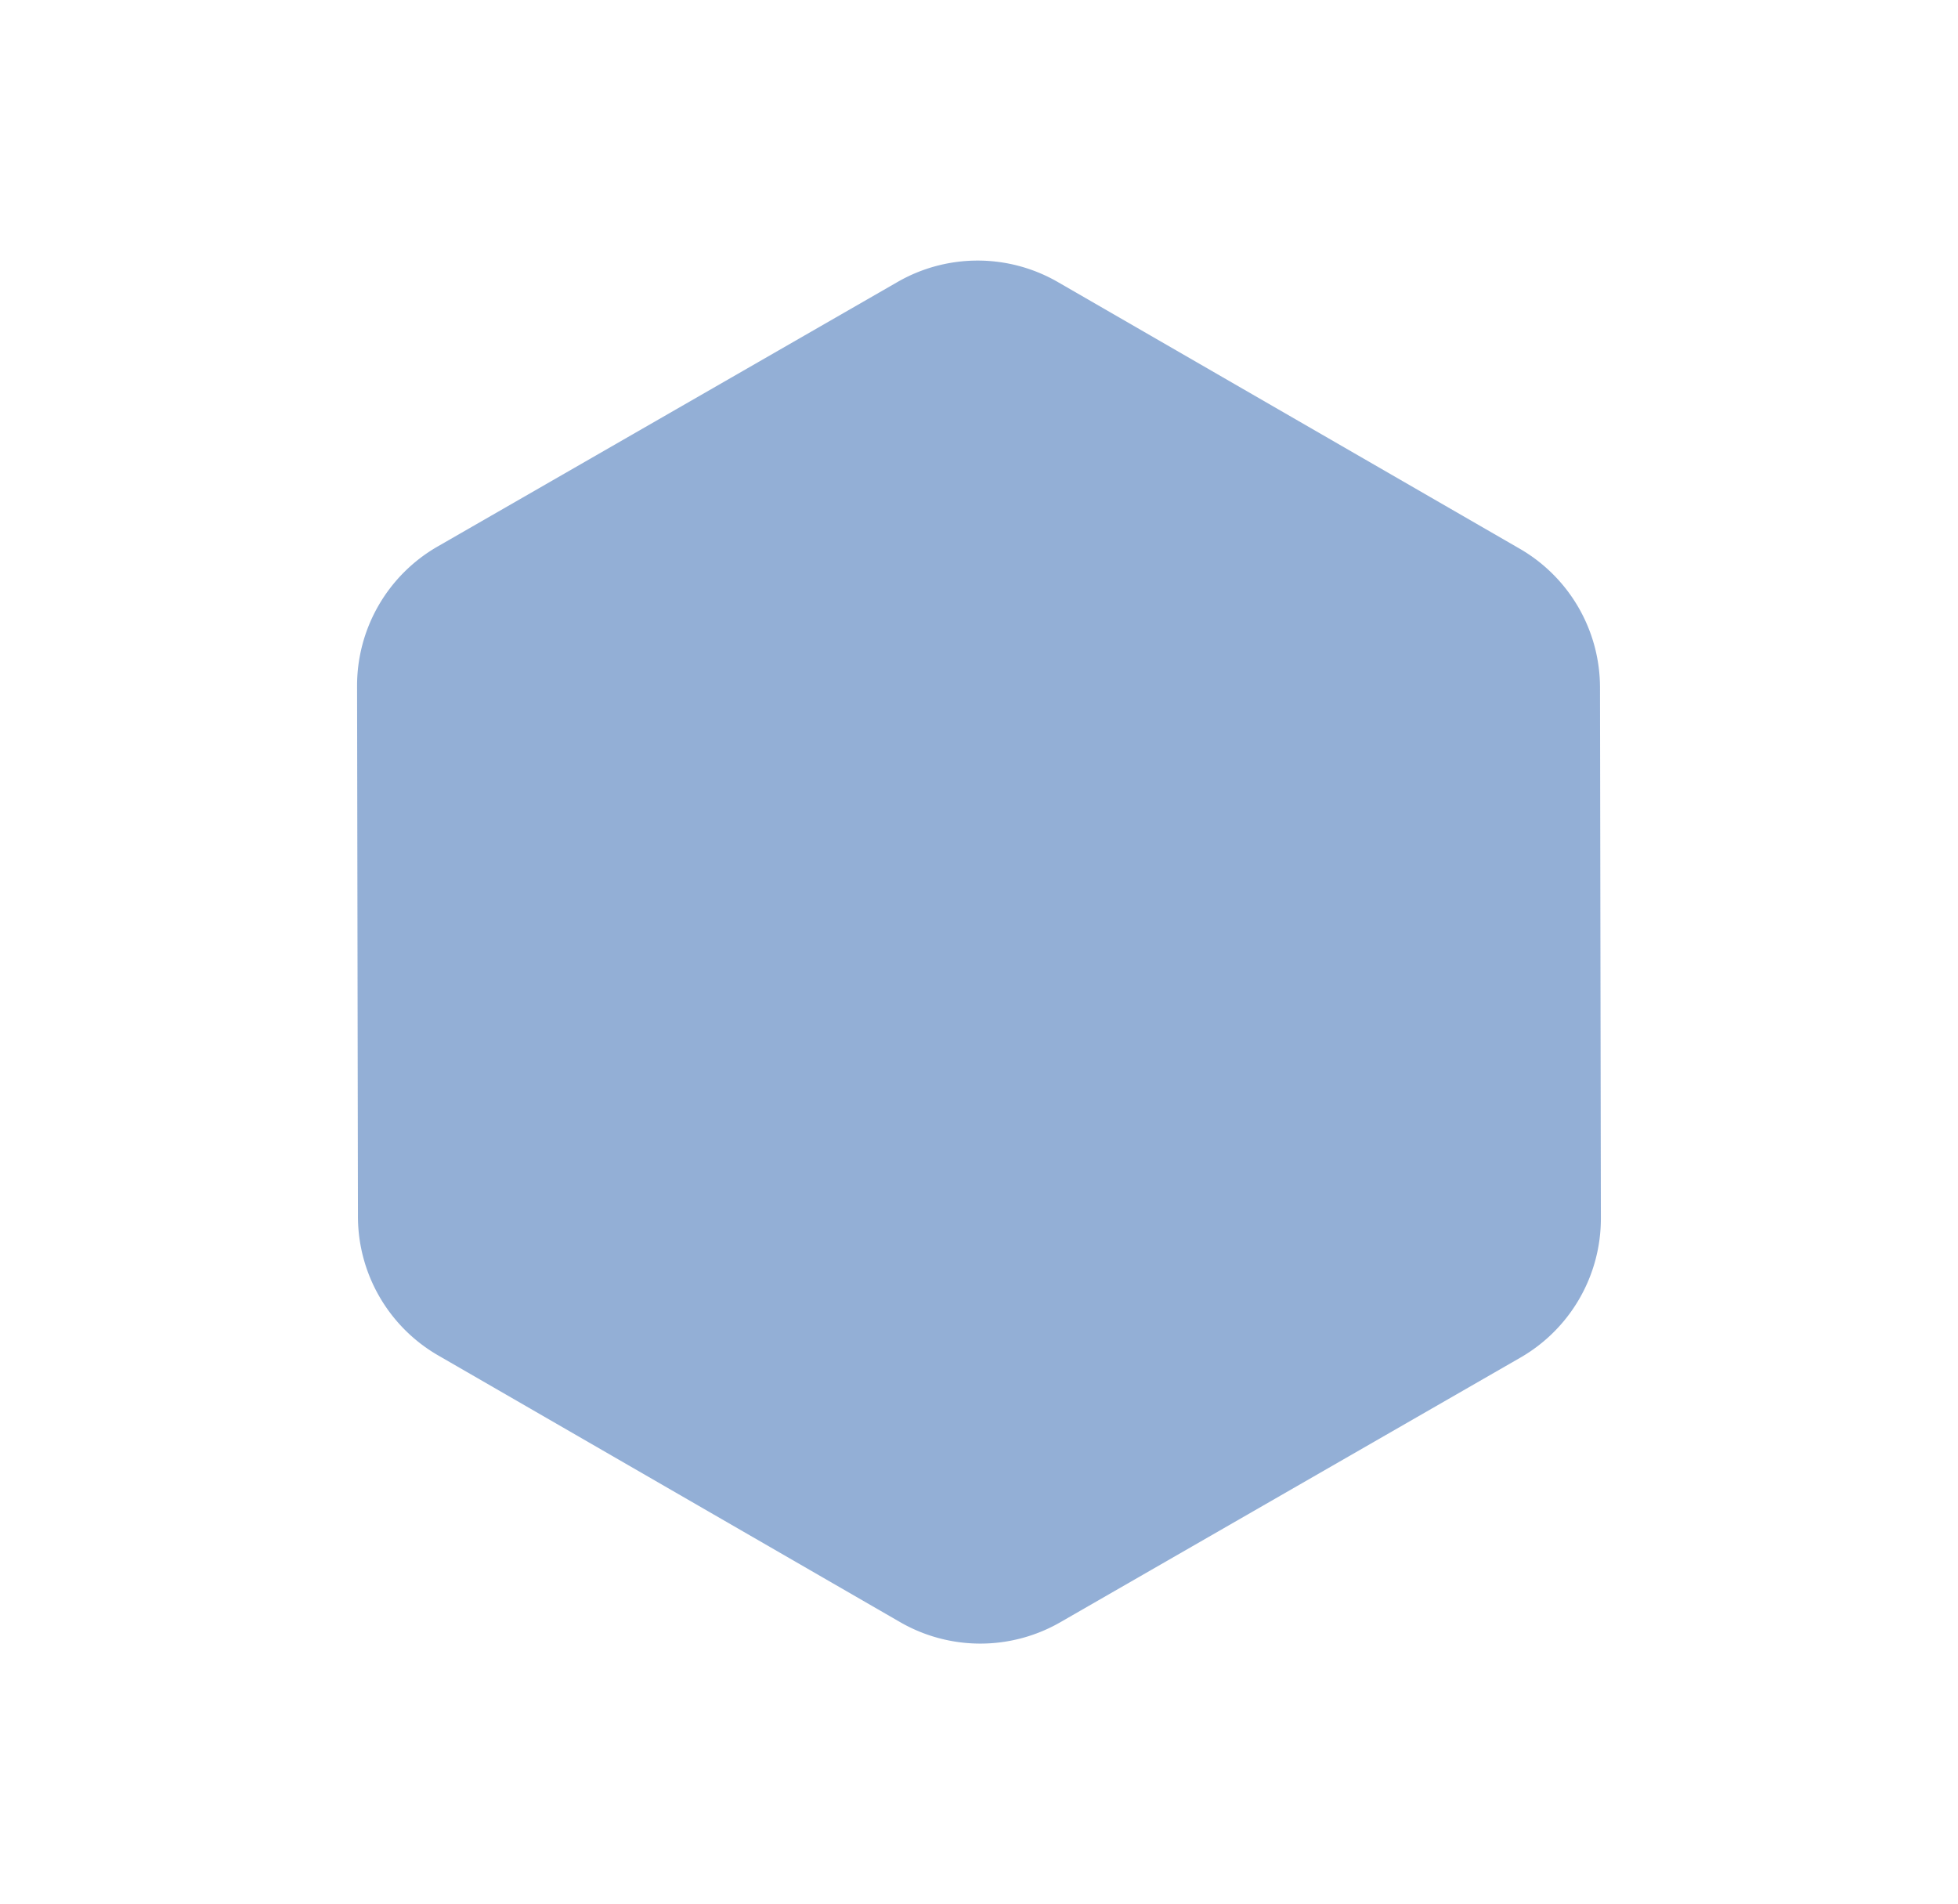 <svg xmlns="http://www.w3.org/2000/svg" xmlns:xlink="http://www.w3.org/1999/xlink" width="256.319" height="249.266" viewBox="0 0 256.319 249.266"><defs><filter id="a" x="0" y="0" width="256.319" height="249.266" filterUnits="userSpaceOnUse"><feOffset dy="3" input="SourceAlpha"/><feGaussianBlur stdDeviation="3" result="b"/><feFlood flood-opacity="0.161"/><feComposite operator="in" in2="b"/><feComposite in="SourceGraphic"/></filter></defs><g transform="matrix(1, 0, 0, 1, 0, 0)" filter="url(#a)"><path d="M125.664,0a21.012,21.012,0,0,1,18.18,10.476l34.837,60.111a21.012,21.012,0,0,1,0,21.073L143.844,151.77a21.013,21.013,0,0,1-18.18,10.476H55.85A21.012,21.012,0,0,1,37.67,151.77L2.833,91.659a21.012,21.012,0,0,1,0-21.073L37.67,10.476A21.013,21.013,0,0,1,55.85,0Z" transform="translate(90.12 6) rotate(30)" fill="#2960ae" opacity="0.501"/></g></svg>
